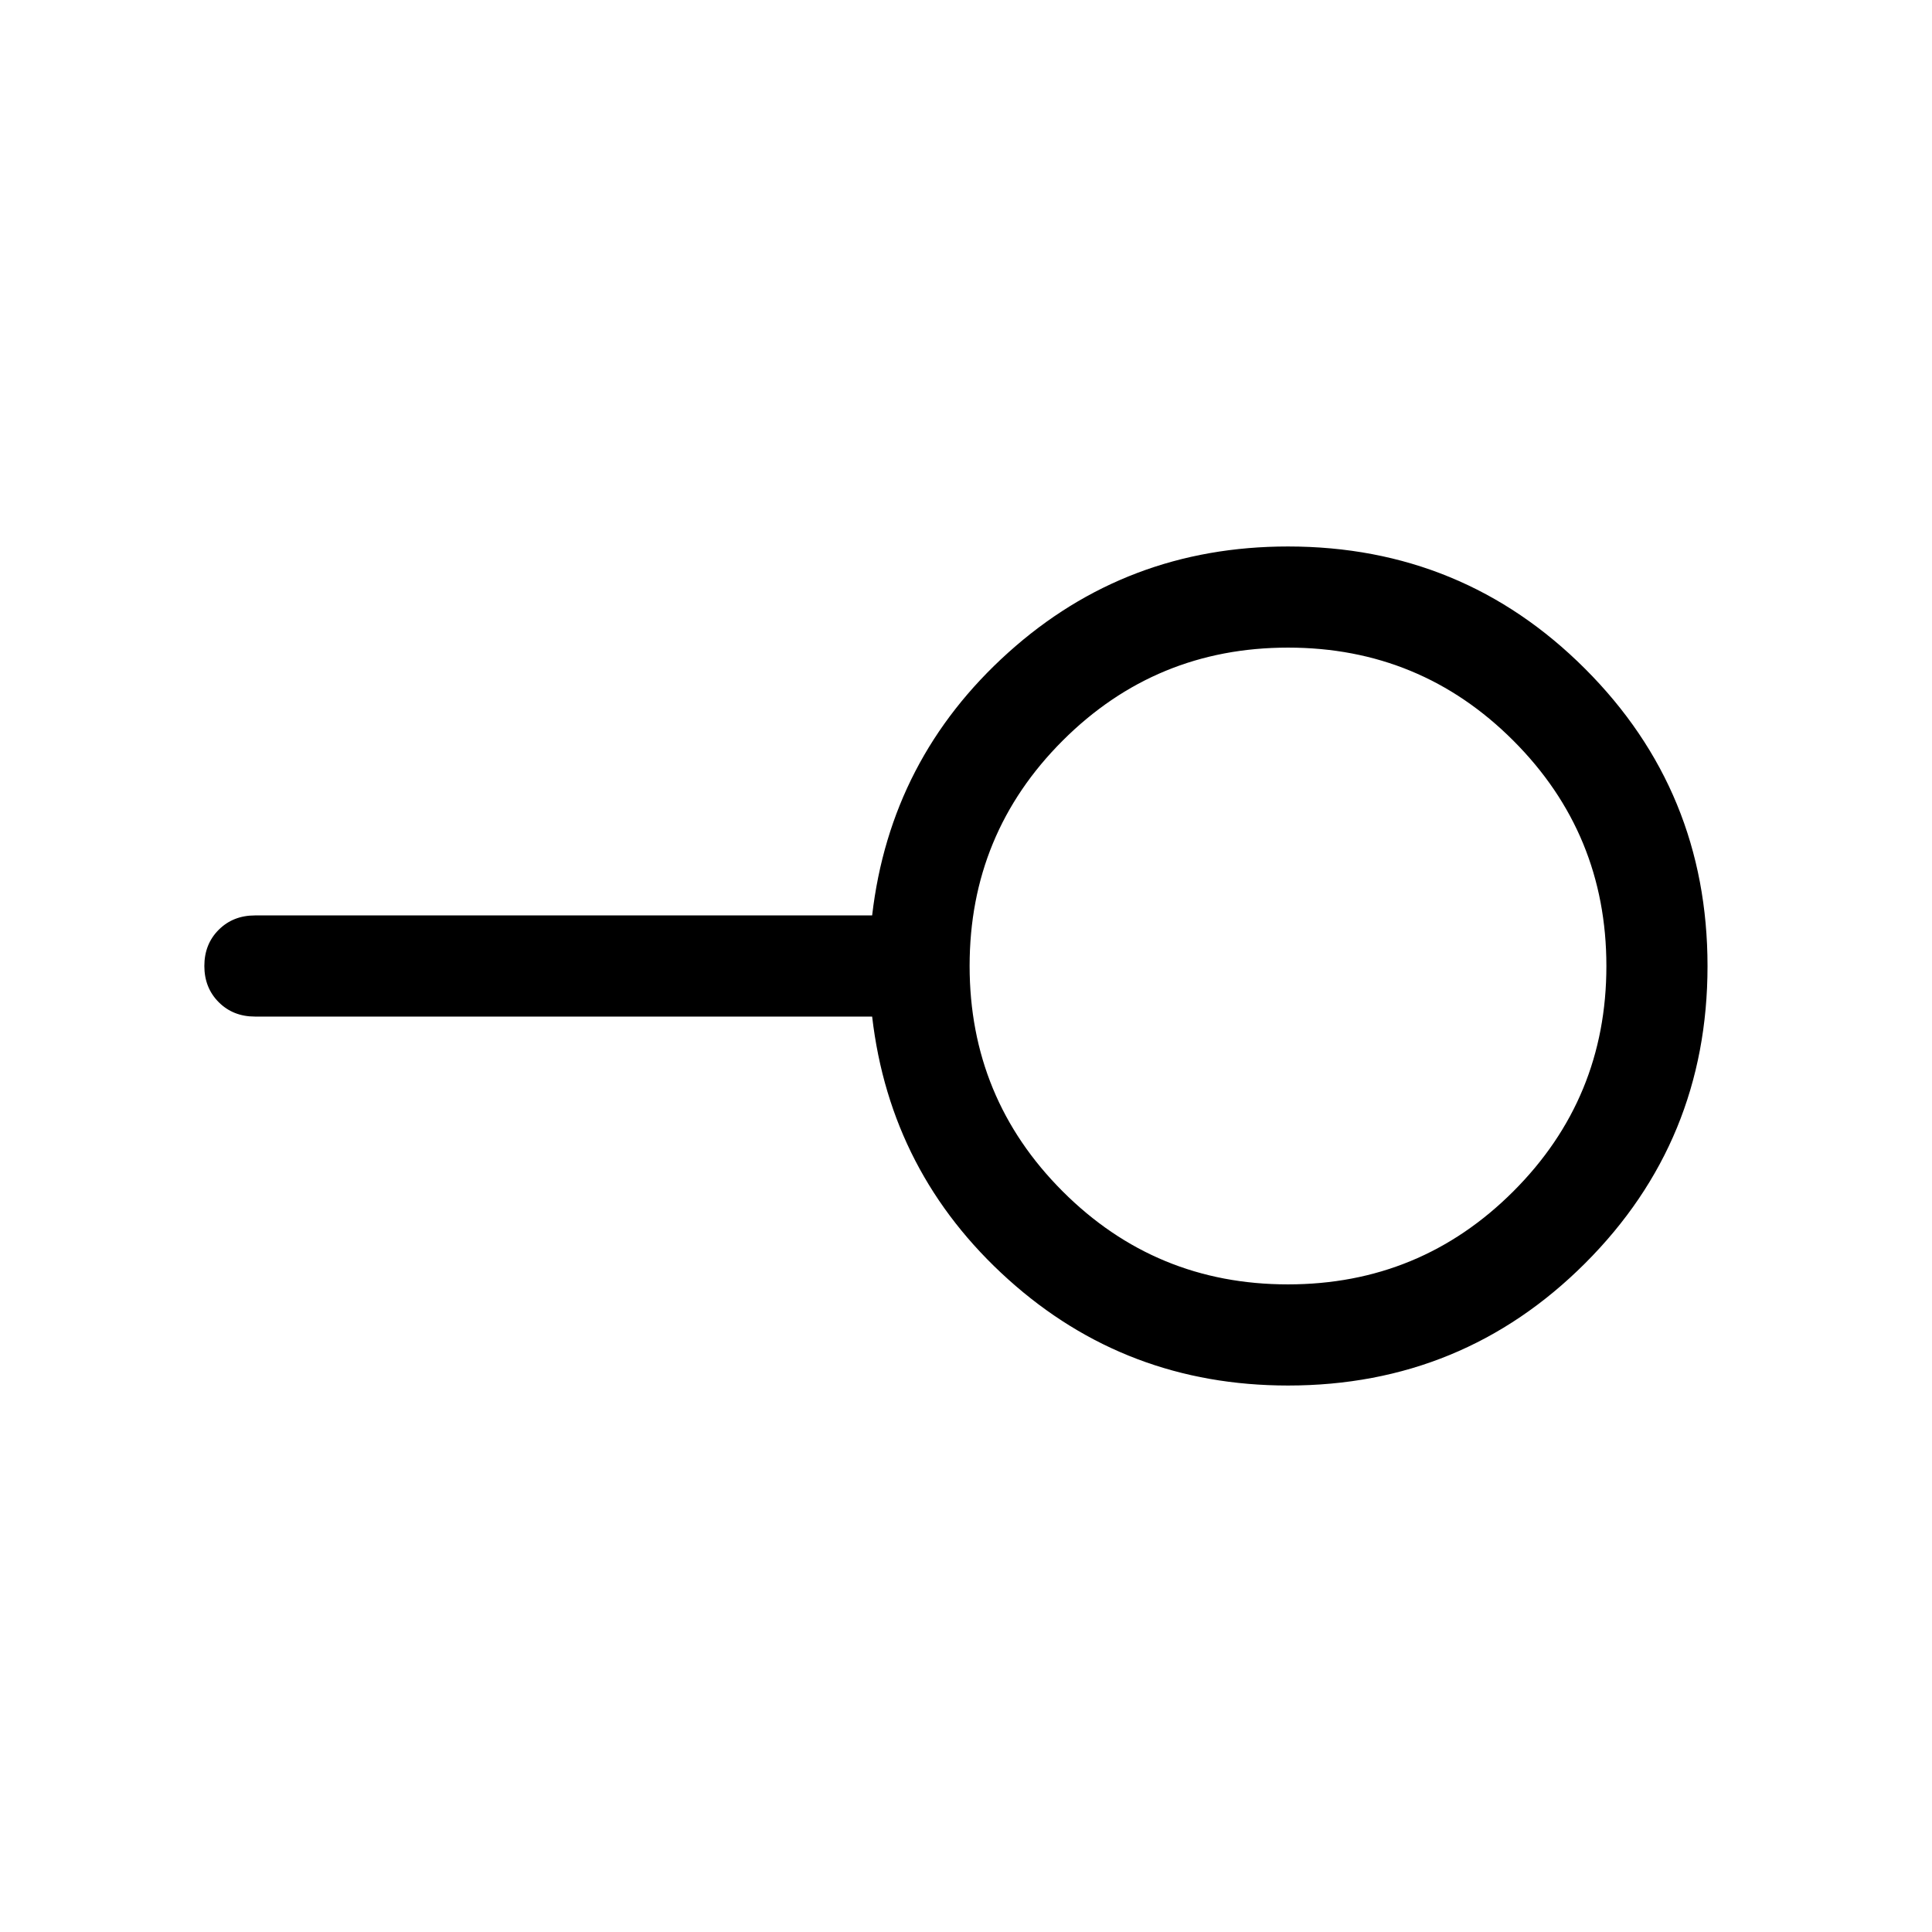 <svg xmlns="http://www.w3.org/2000/svg" height="40" viewBox="0 -960 960 960" width="40"><path d="M639.959-321.796q65.743 0 111.994-46.21 46.251-46.211 46.251-111.953 0-65.743-46.21-111.994-46.211-46.251-111.953-46.251-65.743 0-111.994 46.21-46.251 46.211-46.251 111.953 0 65.743 46.21 111.994 46.211 46.251 111.953 46.251Zm.041 50.255q-80.435 0-139.011-52.73-58.577-52.73-67.628-130.602H126.667q-10.845 0-17.986-7.146-7.141-7.145-7.141-17.999 0-10.853 7.141-17.981 7.141-7.128 17.986-7.128h306.694q9.051-77.872 67.628-130.602 58.576-52.73 139.011-52.73 86.858 0 147.659 60.814 60.8 60.813 60.8 147.69t-60.8 147.646Q726.858-271.541 640-271.541ZM640-480Z"/></svg>
